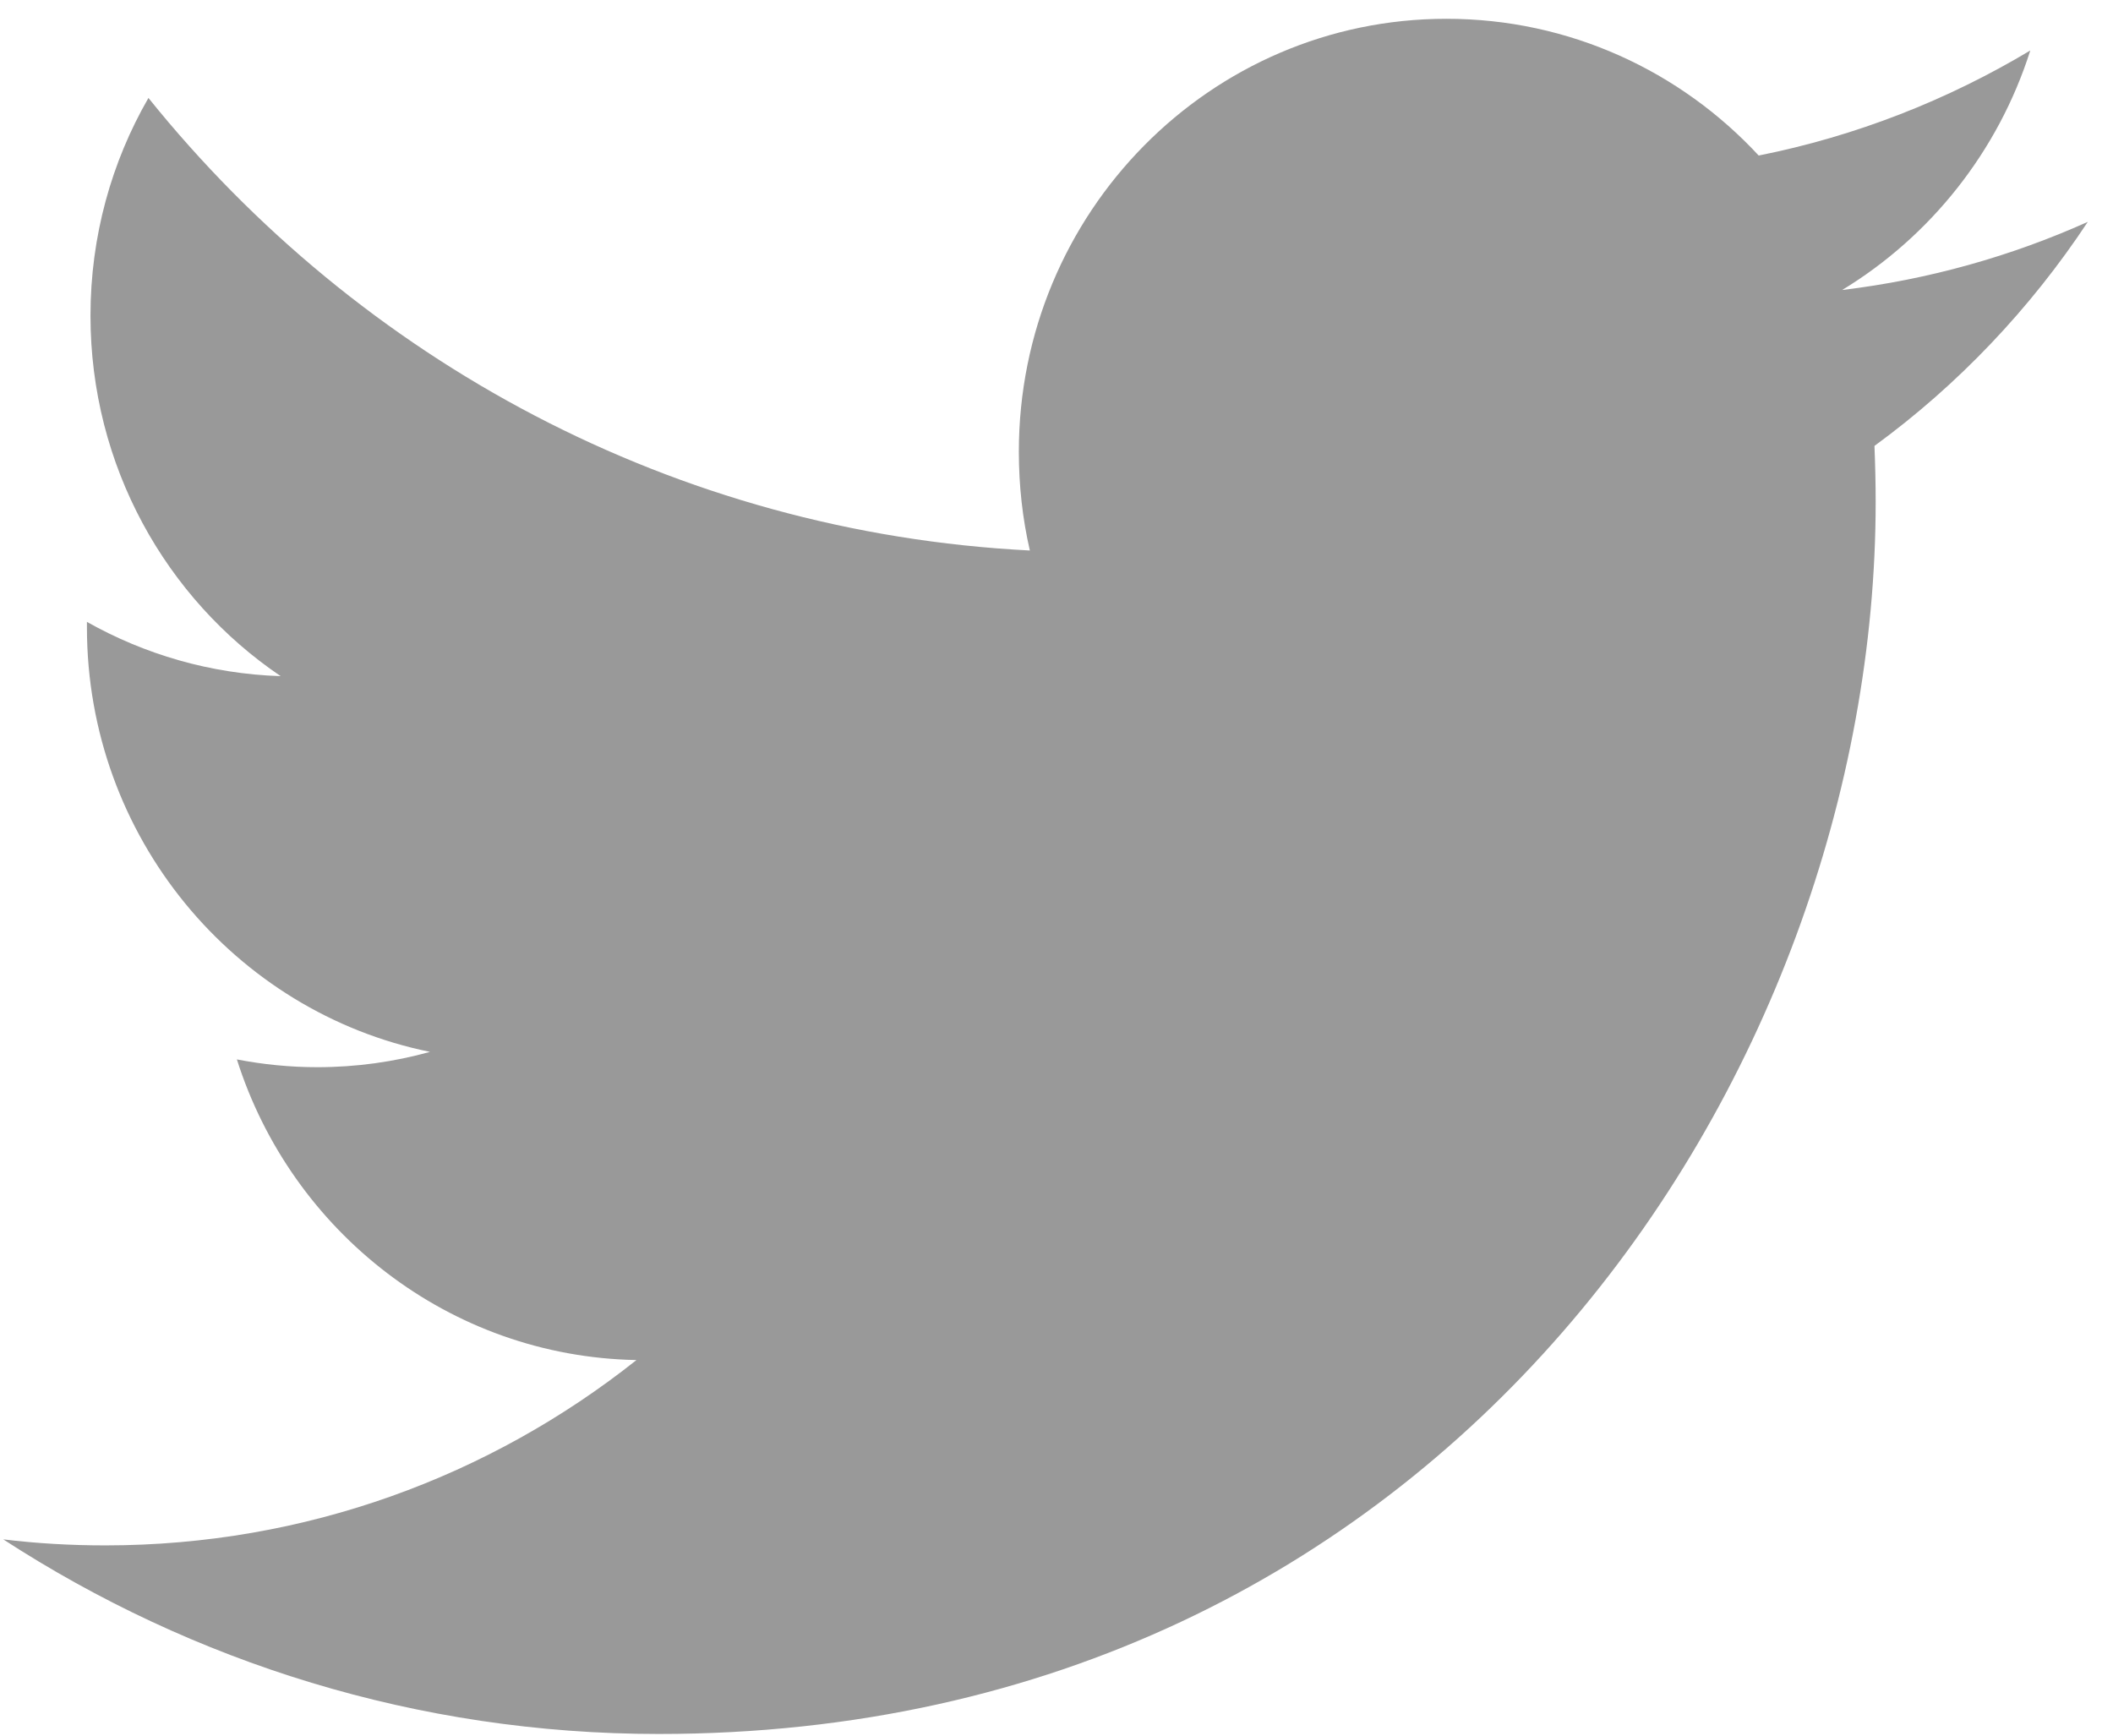 <?xml version="1.0" encoding="UTF-8" standalone="no"?>
<svg width="28px" height="23px" viewBox="0 0 28 23" version="1.1" xmlns="http://www.w3.org/2000/svg" xmlns:xlink="http://www.w3.org/1999/xlink">
    <!-- Generator: Sketch 3.8.3 (29802) - http://www.bohemiancoding.com/sketch -->
    <title>twitter</title>
    <desc>Created with Sketch.</desc>
    <defs></defs>
    <g id="Page-1" stroke="none" stroke-width="1" fill="none" fill-rule="evenodd">
        <g id="twitter" fill="#999999">
            <path d="M27.666,2.94 C26.65,3.396 25.557,3.705 24.411,3.843 C25.581,3.132 26.479,2.008 26.904,0.669 C25.809,1.325 24.595,1.804 23.305,2.061 C22.271,0.945 20.798,0.249 19.167,0.249 C16.037,0.249 13.501,2.819 13.501,5.986 C13.501,6.436 13.55,6.875 13.647,7.295 C8.938,7.055 4.761,4.771 1.967,1.298 C1.478,2.146 1.199,3.132 1.199,4.183 C1.199,6.175 2.2,7.932 3.719,8.96 C2.79,8.93 1.917,8.672 1.152,8.241 L1.152,8.314 C1.152,11.093 3.106,13.412 5.698,13.939 C5.223,14.071 4.722,14.142 4.206,14.142 C3.841,14.142 3.486,14.106 3.139,14.039 C3.861,16.319 5.954,17.977 8.434,18.023 C6.494,19.563 4.051,20.479 1.395,20.479 C0.937,20.479 0.485,20.453 0.043,20.399 C2.551,22.027 5.529,22.978 8.729,22.978 C19.153,22.978 24.855,14.233 24.855,6.651 C24.855,6.403 24.849,6.156 24.839,5.909 C25.946,5.101 26.906,4.09 27.666,2.94 L27.666,2.94 Z" id="Fill-2"></path>
        </g>
    </g>
</svg>